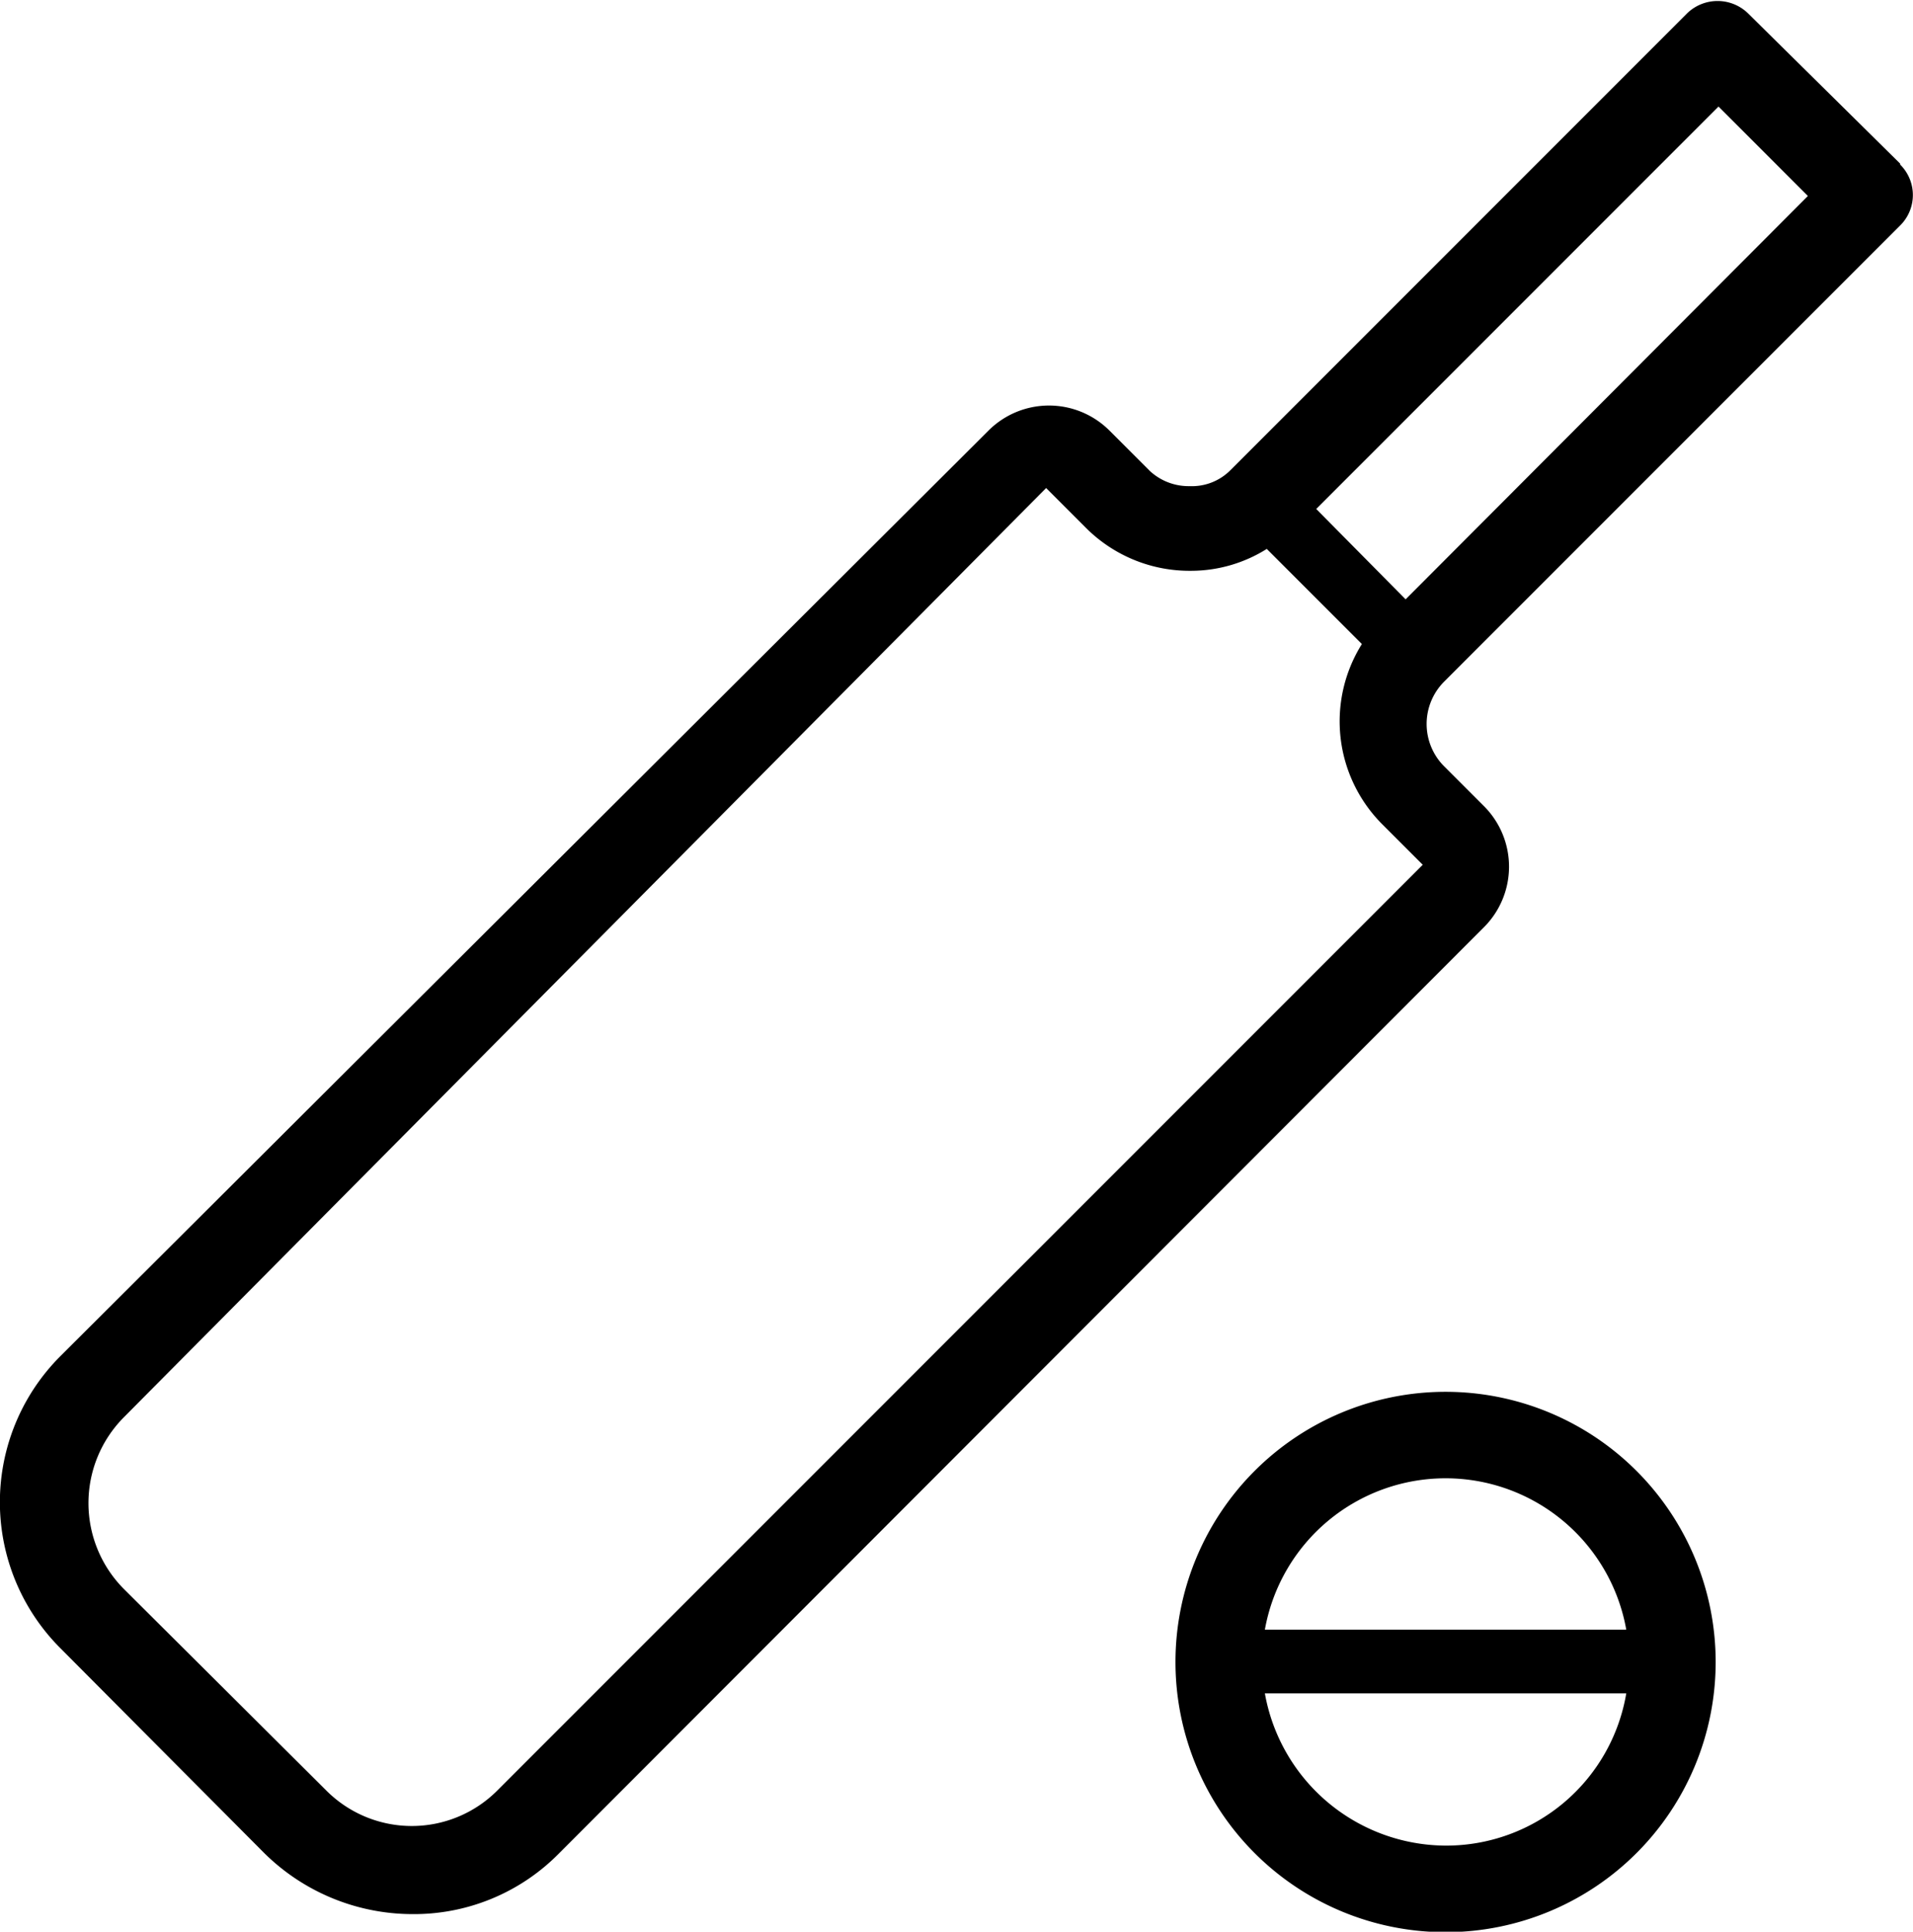 <svg xmlns="http://www.w3.org/2000/svg" viewBox="0 0 20.115 20.305">
  <path d="M19.98 1.72L18.38.14a.46.46 0 0 0-.64 0l-4.8 4.8a.57.57 0 0 1-.43.17.6.6 0 0 1-.42-.16l-.42-.42a.9.9 0 0 0-1.28 0L.64 14.25a2.17 2.17 0 0 0 0 3.08l2.14 2.15a2.22 2.22 0 0 0 1.55.64 2.14 2.14 0 0 0 1.54-.63l9.73-9.74a.9.9 0 0 0 0-1.28l-.42-.42a.63.63 0 0 1 0-.88l4.8-4.8a.45.45 0 0 0 0-.64zM5.23 18.82a1.27 1.27 0 0 1-1.8 0L1.3 16.7a1.28 1.28 0 0 1 0-1.8L11 5.13l.42.42a1.54 1.54 0 0 0 1.1.45 1.5 1.5 0 0 0 .8-.23l1 1a1.53 1.53 0 0 0 .22 1.9l.42.42zM14.78 6.3l-.94-.95 4.23-4.23.94.94zm.42 8.33a2.84 2.84 0 1 0 2.84 2.84 2.84 2.84 0 0 0-2.84-2.84zm0 4.77a1.94 1.94 0 0 1-1.9-1.6h3.8a1.92 1.92 0 0 1-1.9 1.6zm-1.9-2.27a1.93 1.93 0 0 1 3.8 0z"/>
</svg>
